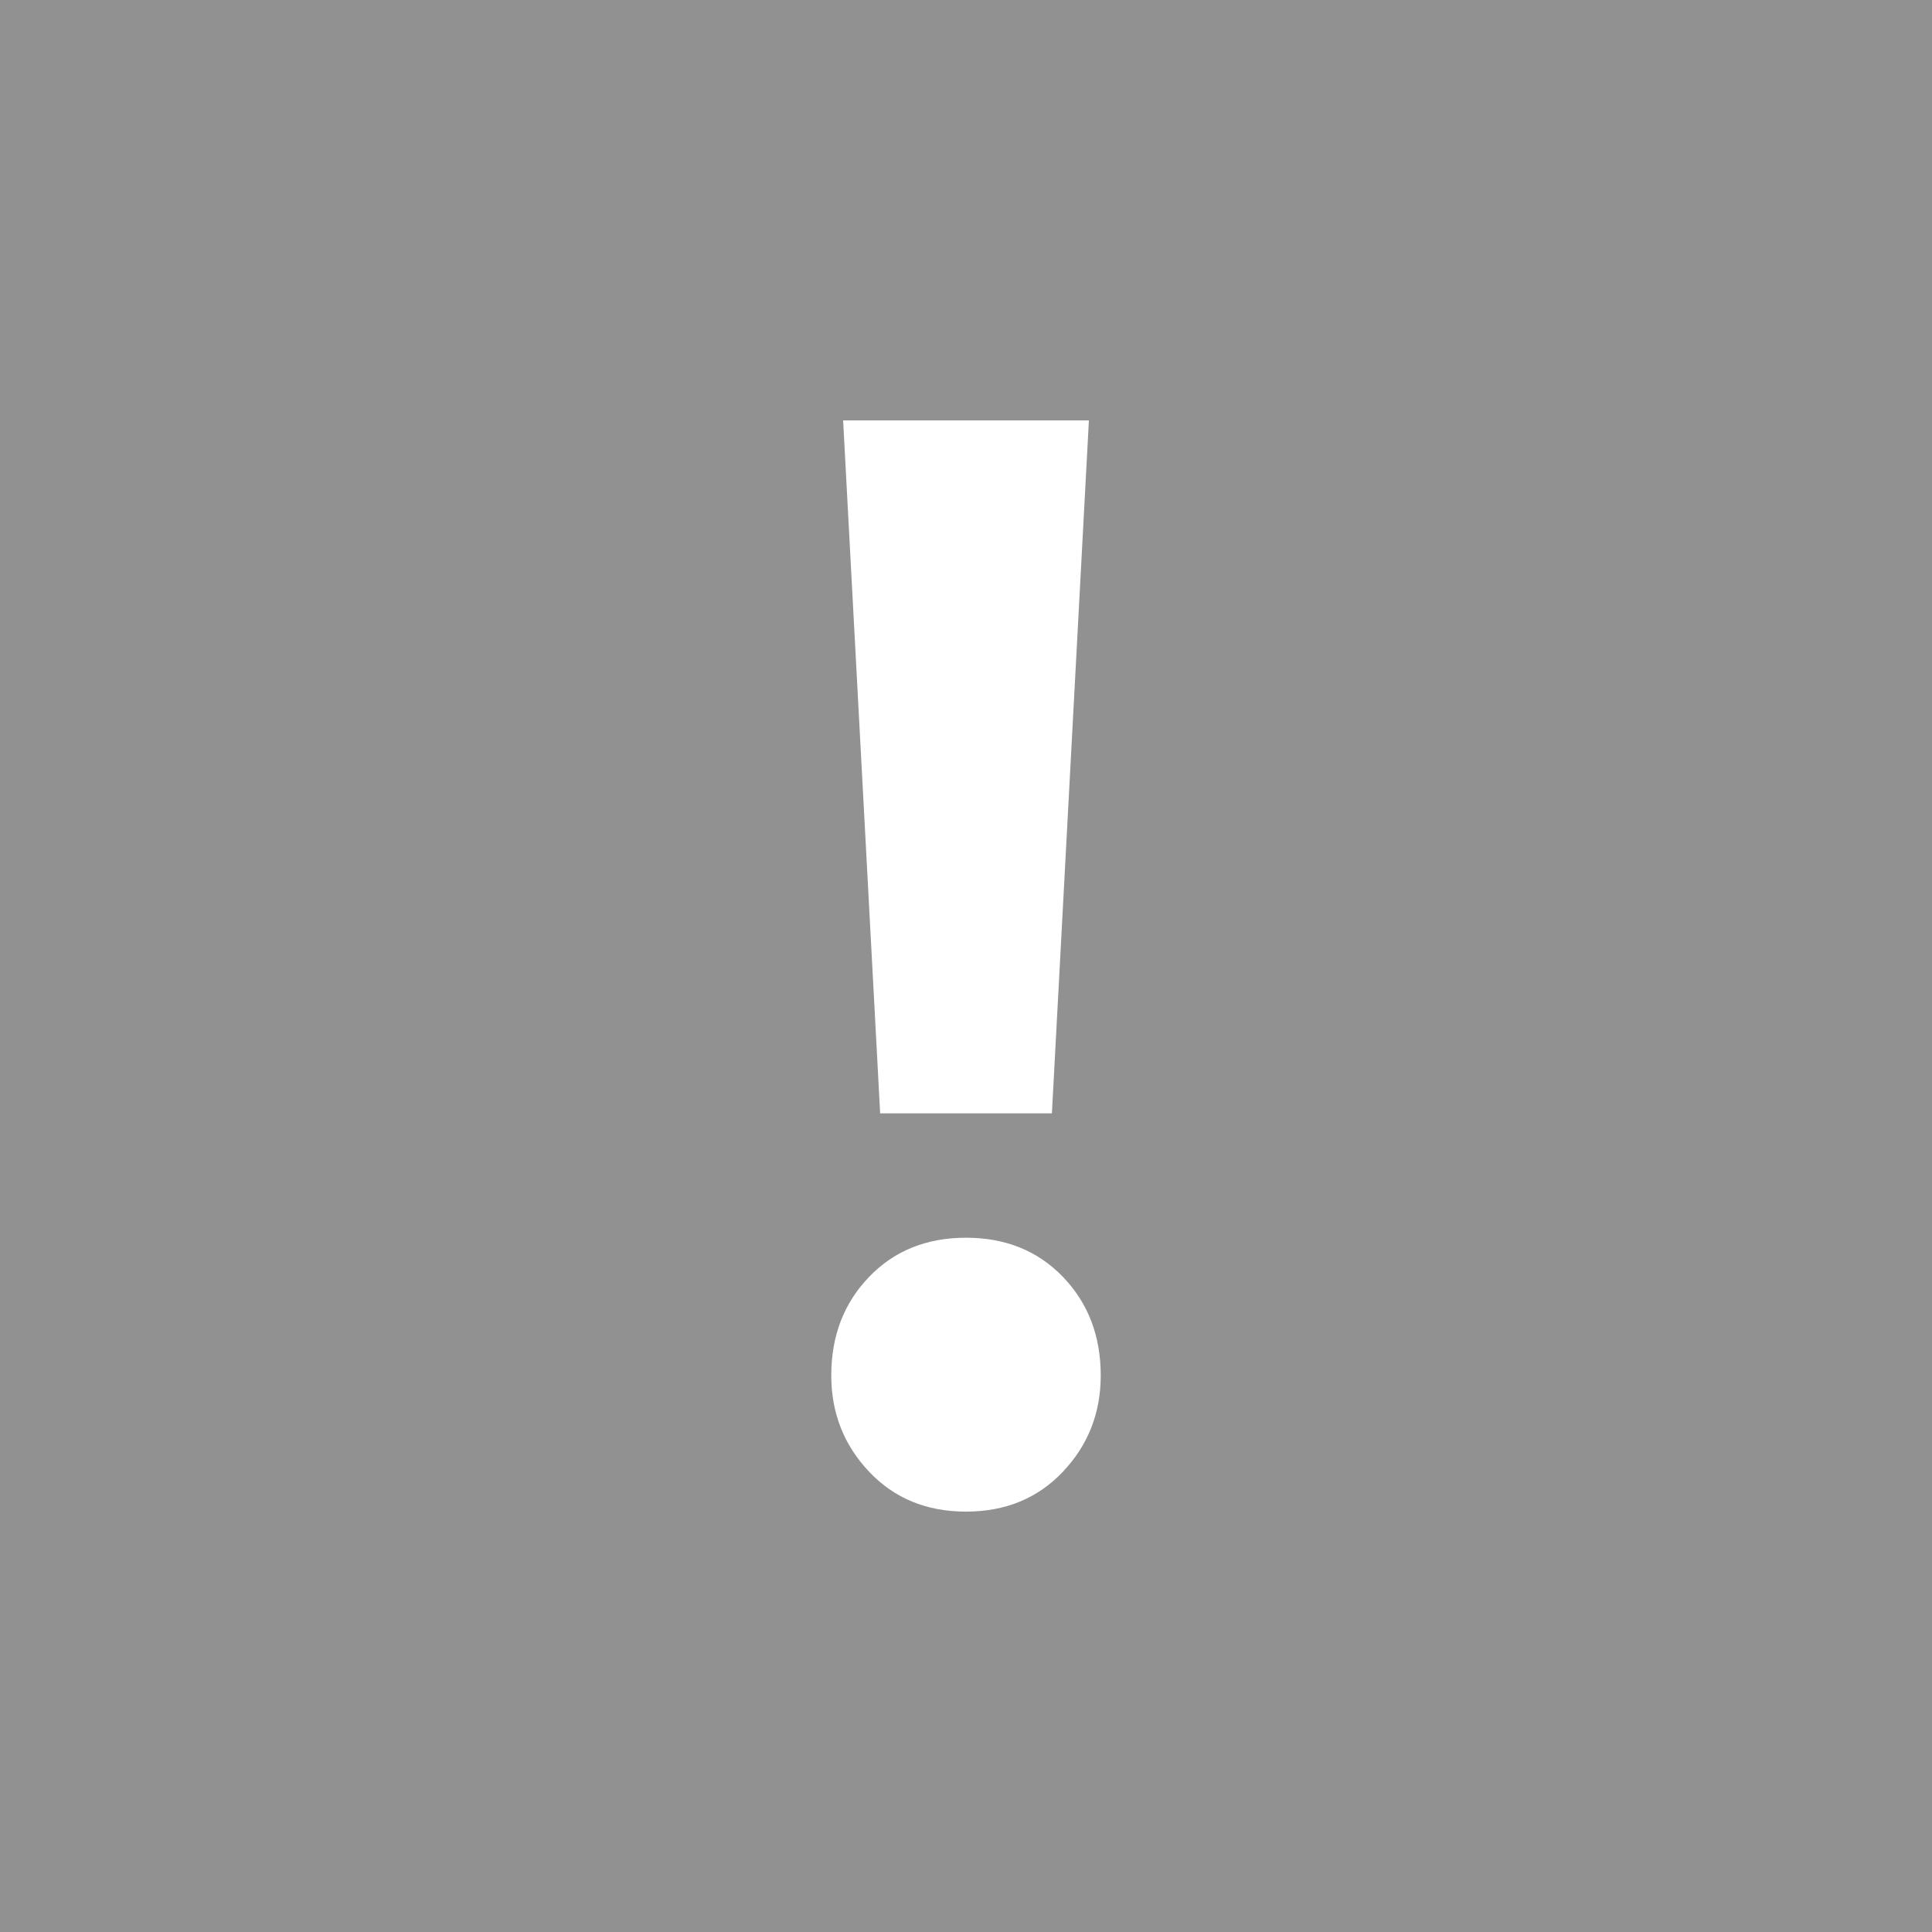 <?xml version="1.0" encoding="utf-8"?>
<!-- Generator: Adobe Illustrator 28.0.0, SVG Export Plug-In . SVG Version: 6.00 Build 0)  -->
<svg version="1.1" xmlns="http://www.w3.org/2000/svg" xmlns:xlink="http://www.w3.org/1999/xlink" x="0px" y="0px"
	 viewBox="0 0 1080 1080" style="enable-background:new 0 0 1080 1080;" xml:space="preserve">
<style type="text/css">
	.st0{fill:#919191;}
	.st1{fill:#FFFFFF;}
</style>
<g id="Grey">
	<rect class="st0" width="1080" height="1080"/>
</g>
<g id="Exclamation">
	<g>
		<path class="st1" d="M492.01,622.36L471.31,235H608.7l-20.68,387.36H492.01z M540.01,845c-22.08,0-40.15-7.45-54.22-22.35
			c-14.06-14.89-21.11-32.82-21.11-53.78c0-22.07,7.05-40.41,21.11-55.05c14.07-14.62,32.14-21.93,54.22-21.93
			c22.05,0,40.13,7.31,54.21,21.93c14.07,14.64,21.1,32.98,21.1,55.05c0,20.97-7.03,38.89-21.1,53.78
			C580.15,837.55,562.06,845,540.01,845"/>
	</g>
</g>
</svg>
